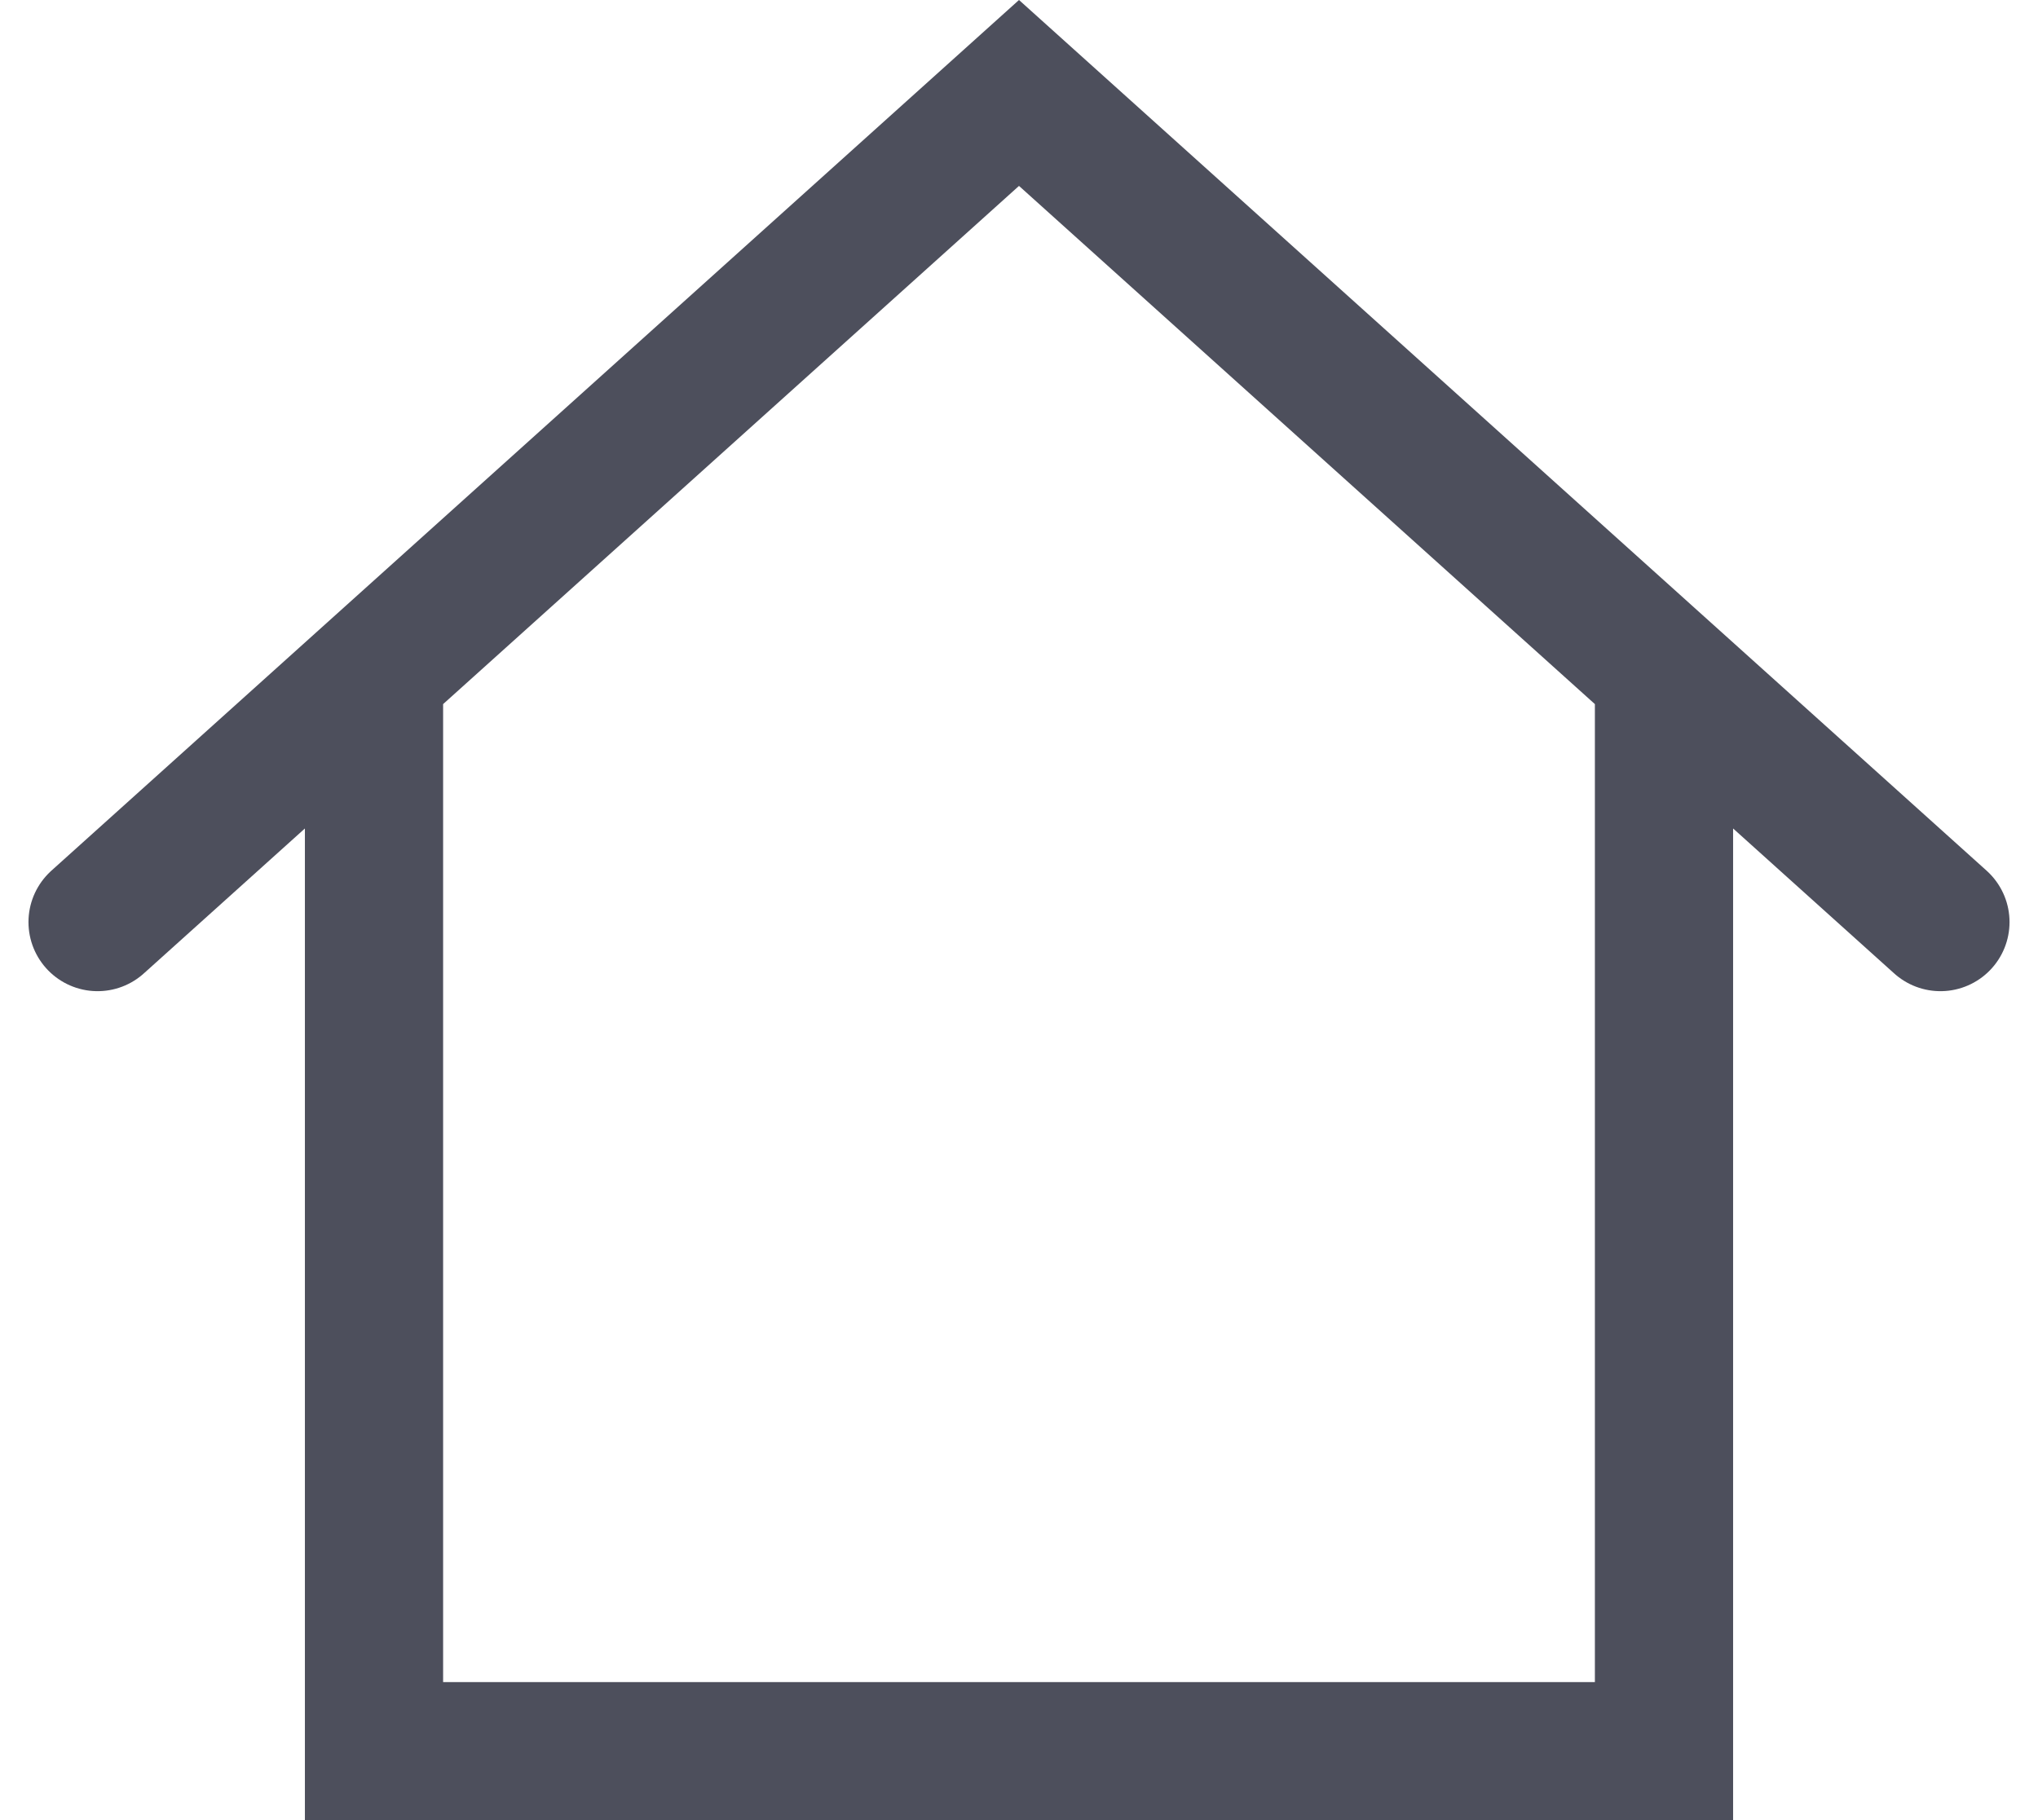 <svg xmlns="http://www.w3.org/2000/svg" width="22.118" height="19.759" viewBox="0 0 22.118 19.759"><defs><style>.a{fill:none;stroke:#4d4f5c;stroke-linecap:round;stroke-width:1.5px;}</style></defs><path class="a" d="M2,12,5,9.3M22,12,19,9.3m0,0L12,3,5,9.3m14,0V21H5V9.3" transform="translate(-0.941 -1.991)"/></svg>